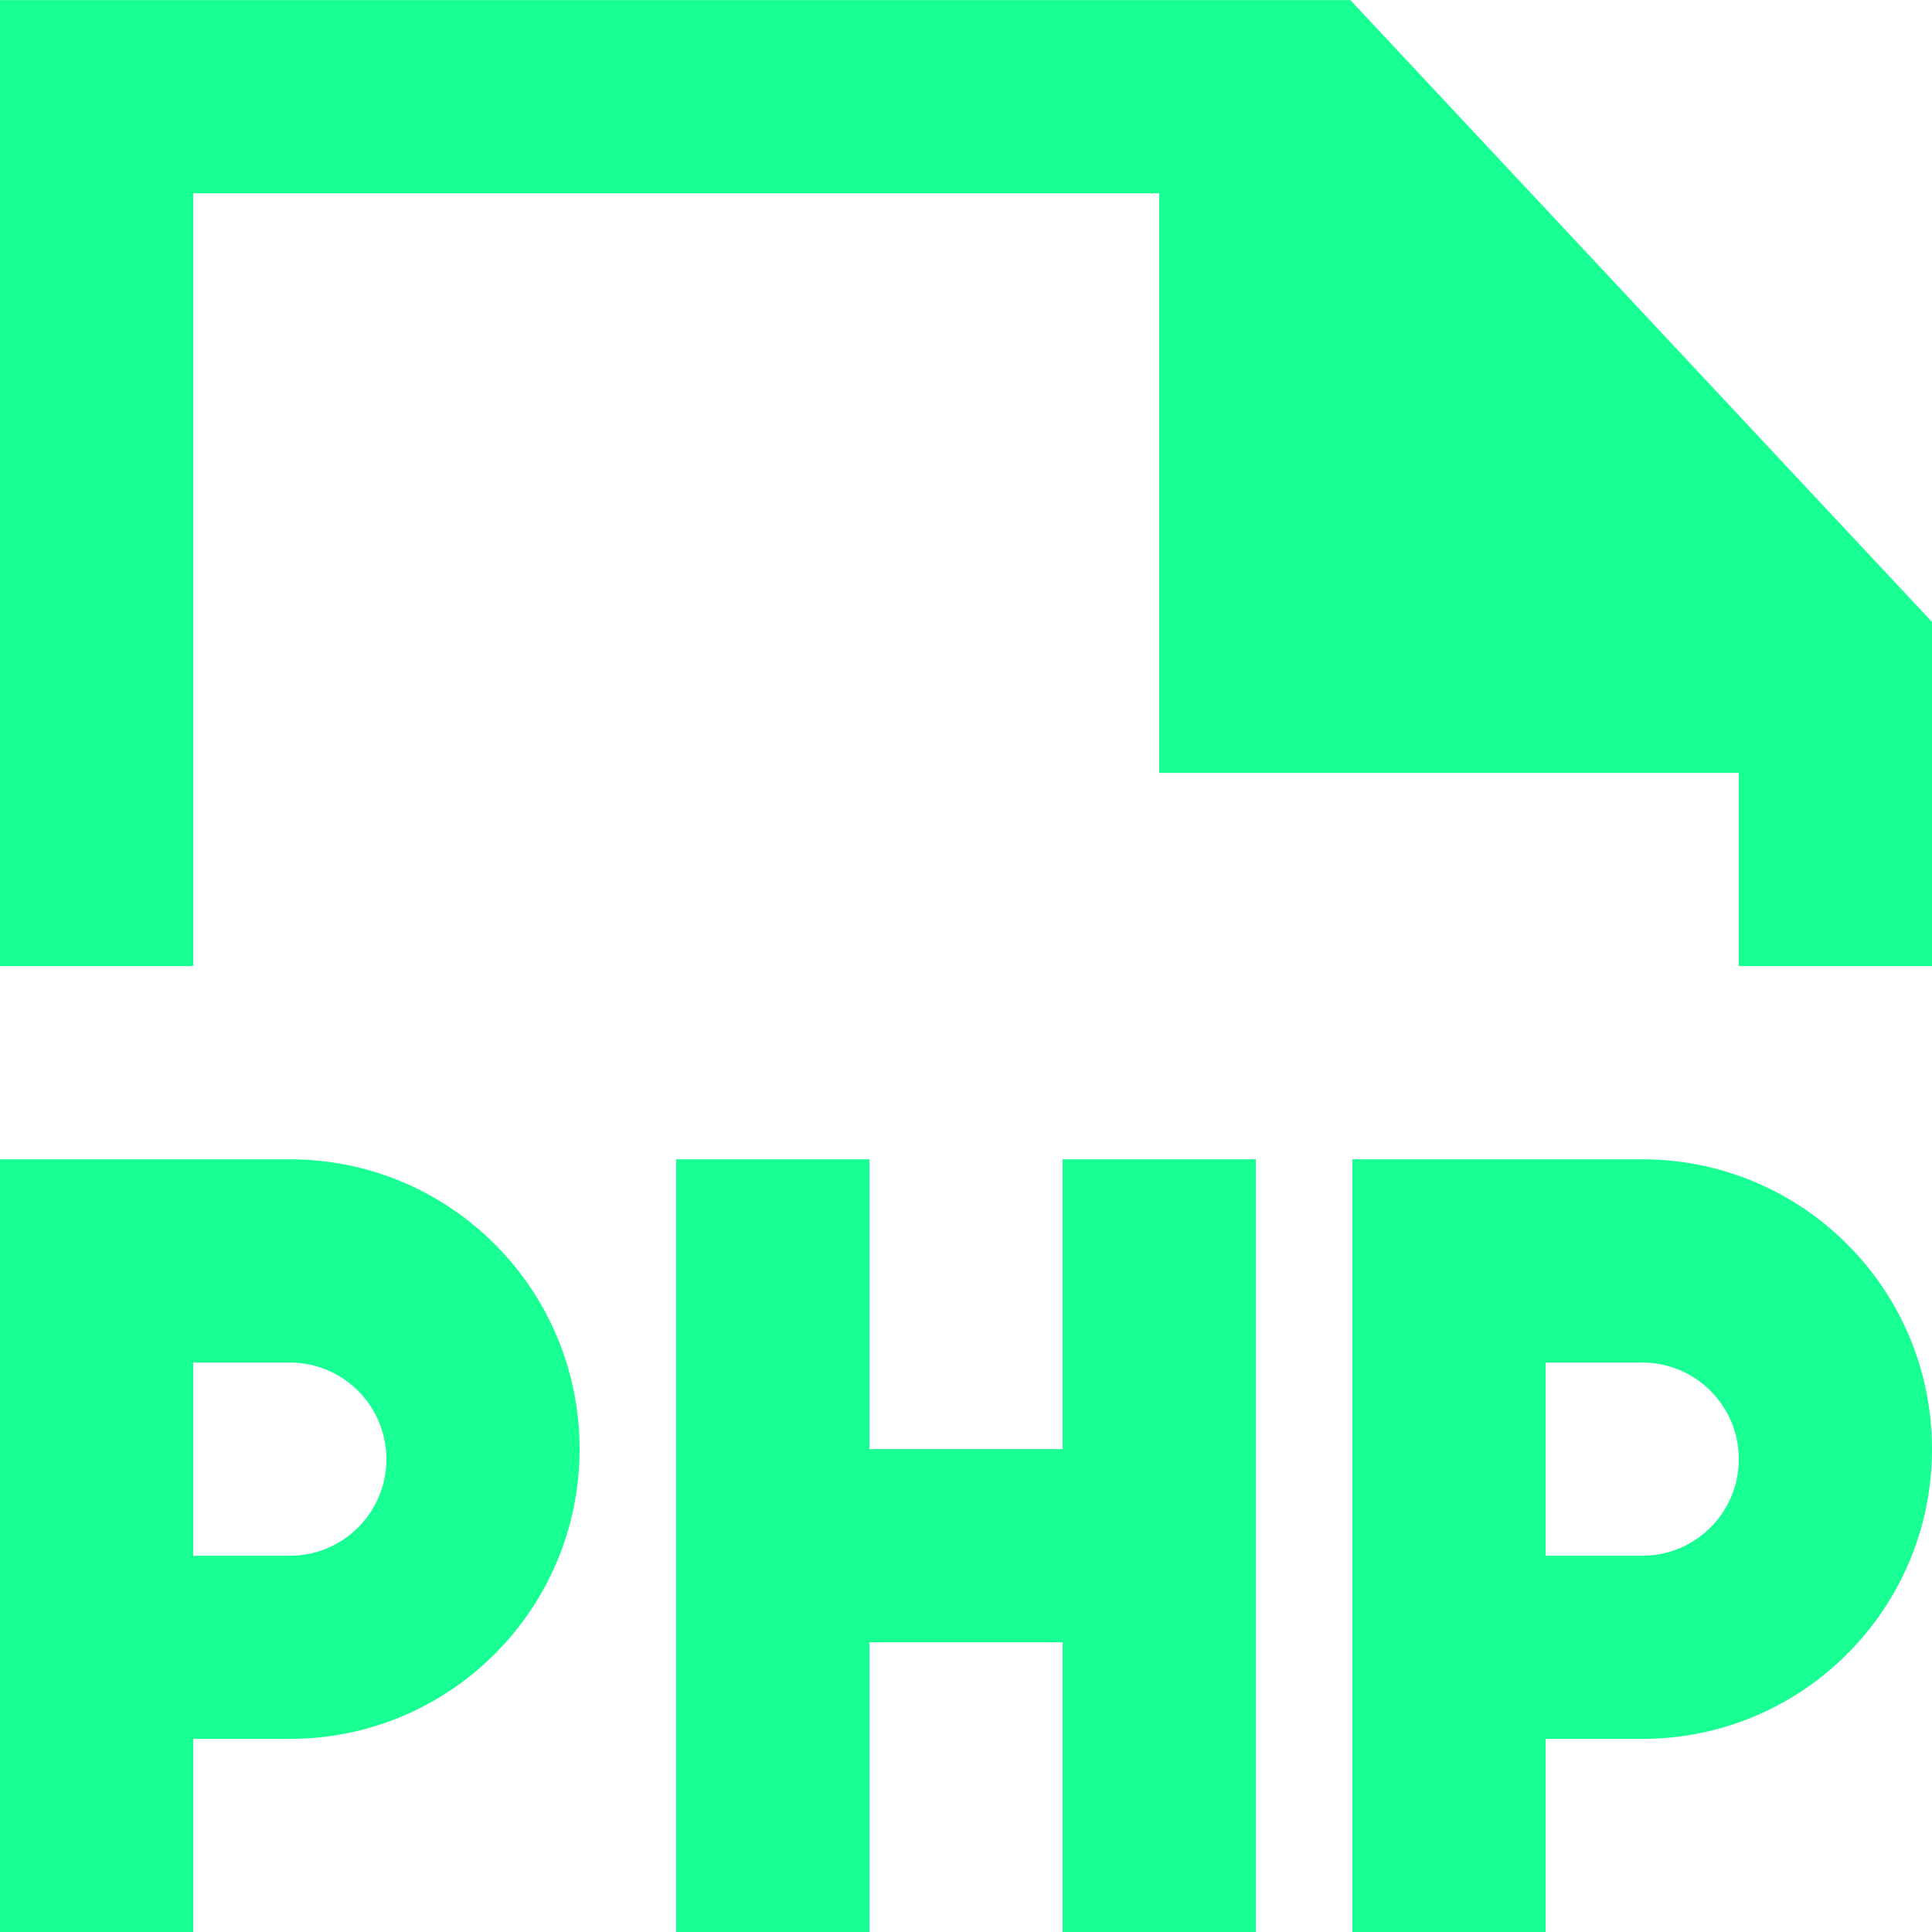 <?xml version="1.0" encoding="UTF-8" standalone="no"?>
<svg width="20px" height="20px" viewBox="0 0 20 20" version="1.1" xmlns="http://www.w3.org/2000/svg" xmlns:xlink="http://www.w3.org/1999/xlink">
    <!-- Generator: Sketch 3.8.1 (29687) - http://www.bohemiancoding.com/sketch -->
    <title>file_php [#1744]</title>
    <desc>Created with Sketch.</desc>
    <defs></defs>
    <g id="Page-1" stroke="none" stroke-width="1" fill="none" fill-rule="evenodd">
        <g id="Dribbble-Dark-Preview" transform="translate(-340, -1319)" fill="#18FF94">
            <g id="icons" transform="translate(56, 160)">
                <path d="M295,1174.001 L293,1174.001 L293,1171.001 L291,1171.001 L291,1179.001 L293,1179.001 L293,1176.001 L295,1176.001 L295,1179.001 L297,1179.001 L297,1171.001 L295,1171.001 L295,1174.001 Z M302,1174.105 C302,1173.553 301.552,1173.105 301,1173.105 L300,1173.105 L300,1175.105 L301,1175.105 C301.552,1175.105 302,1174.658 302,1174.105 L302,1174.105 Z M304,1174.001 C304,1175.658 302.657,1177.001 301,1177.001 L300,1177.001 L300,1179.001 L298,1179.001 L298,1171.001 L301,1171.001 C302.657,1171.001 304,1172.343 304,1174.001 L304,1174.001 Z M288,1174.105 C288,1173.553 287.552,1173.105 287,1173.105 L286,1173.105 L286,1175.105 L287,1175.105 C287.552,1175.105 288,1174.658 288,1174.105 L288,1174.105 Z M290,1174.001 C290,1175.658 288.657,1177.001 287,1177.001 L286,1177.001 L286,1179.001 L284,1179.001 L284,1171.001 L287,1171.001 C288.657,1171.001 290,1172.343 290,1174.001 L290,1174.001 Z M304,1165.438 L304,1169.001 L302,1169.001 L302,1167.001 L296,1167.001 L296,1161.001 L286,1161.001 L286,1169.001 L284,1169.001 L284,1159.001 L297.979,1159.001 L304,1165.438 Z" id="file_php-[#1744]"></path>
            </g>
        </g>
    </g>
</svg>